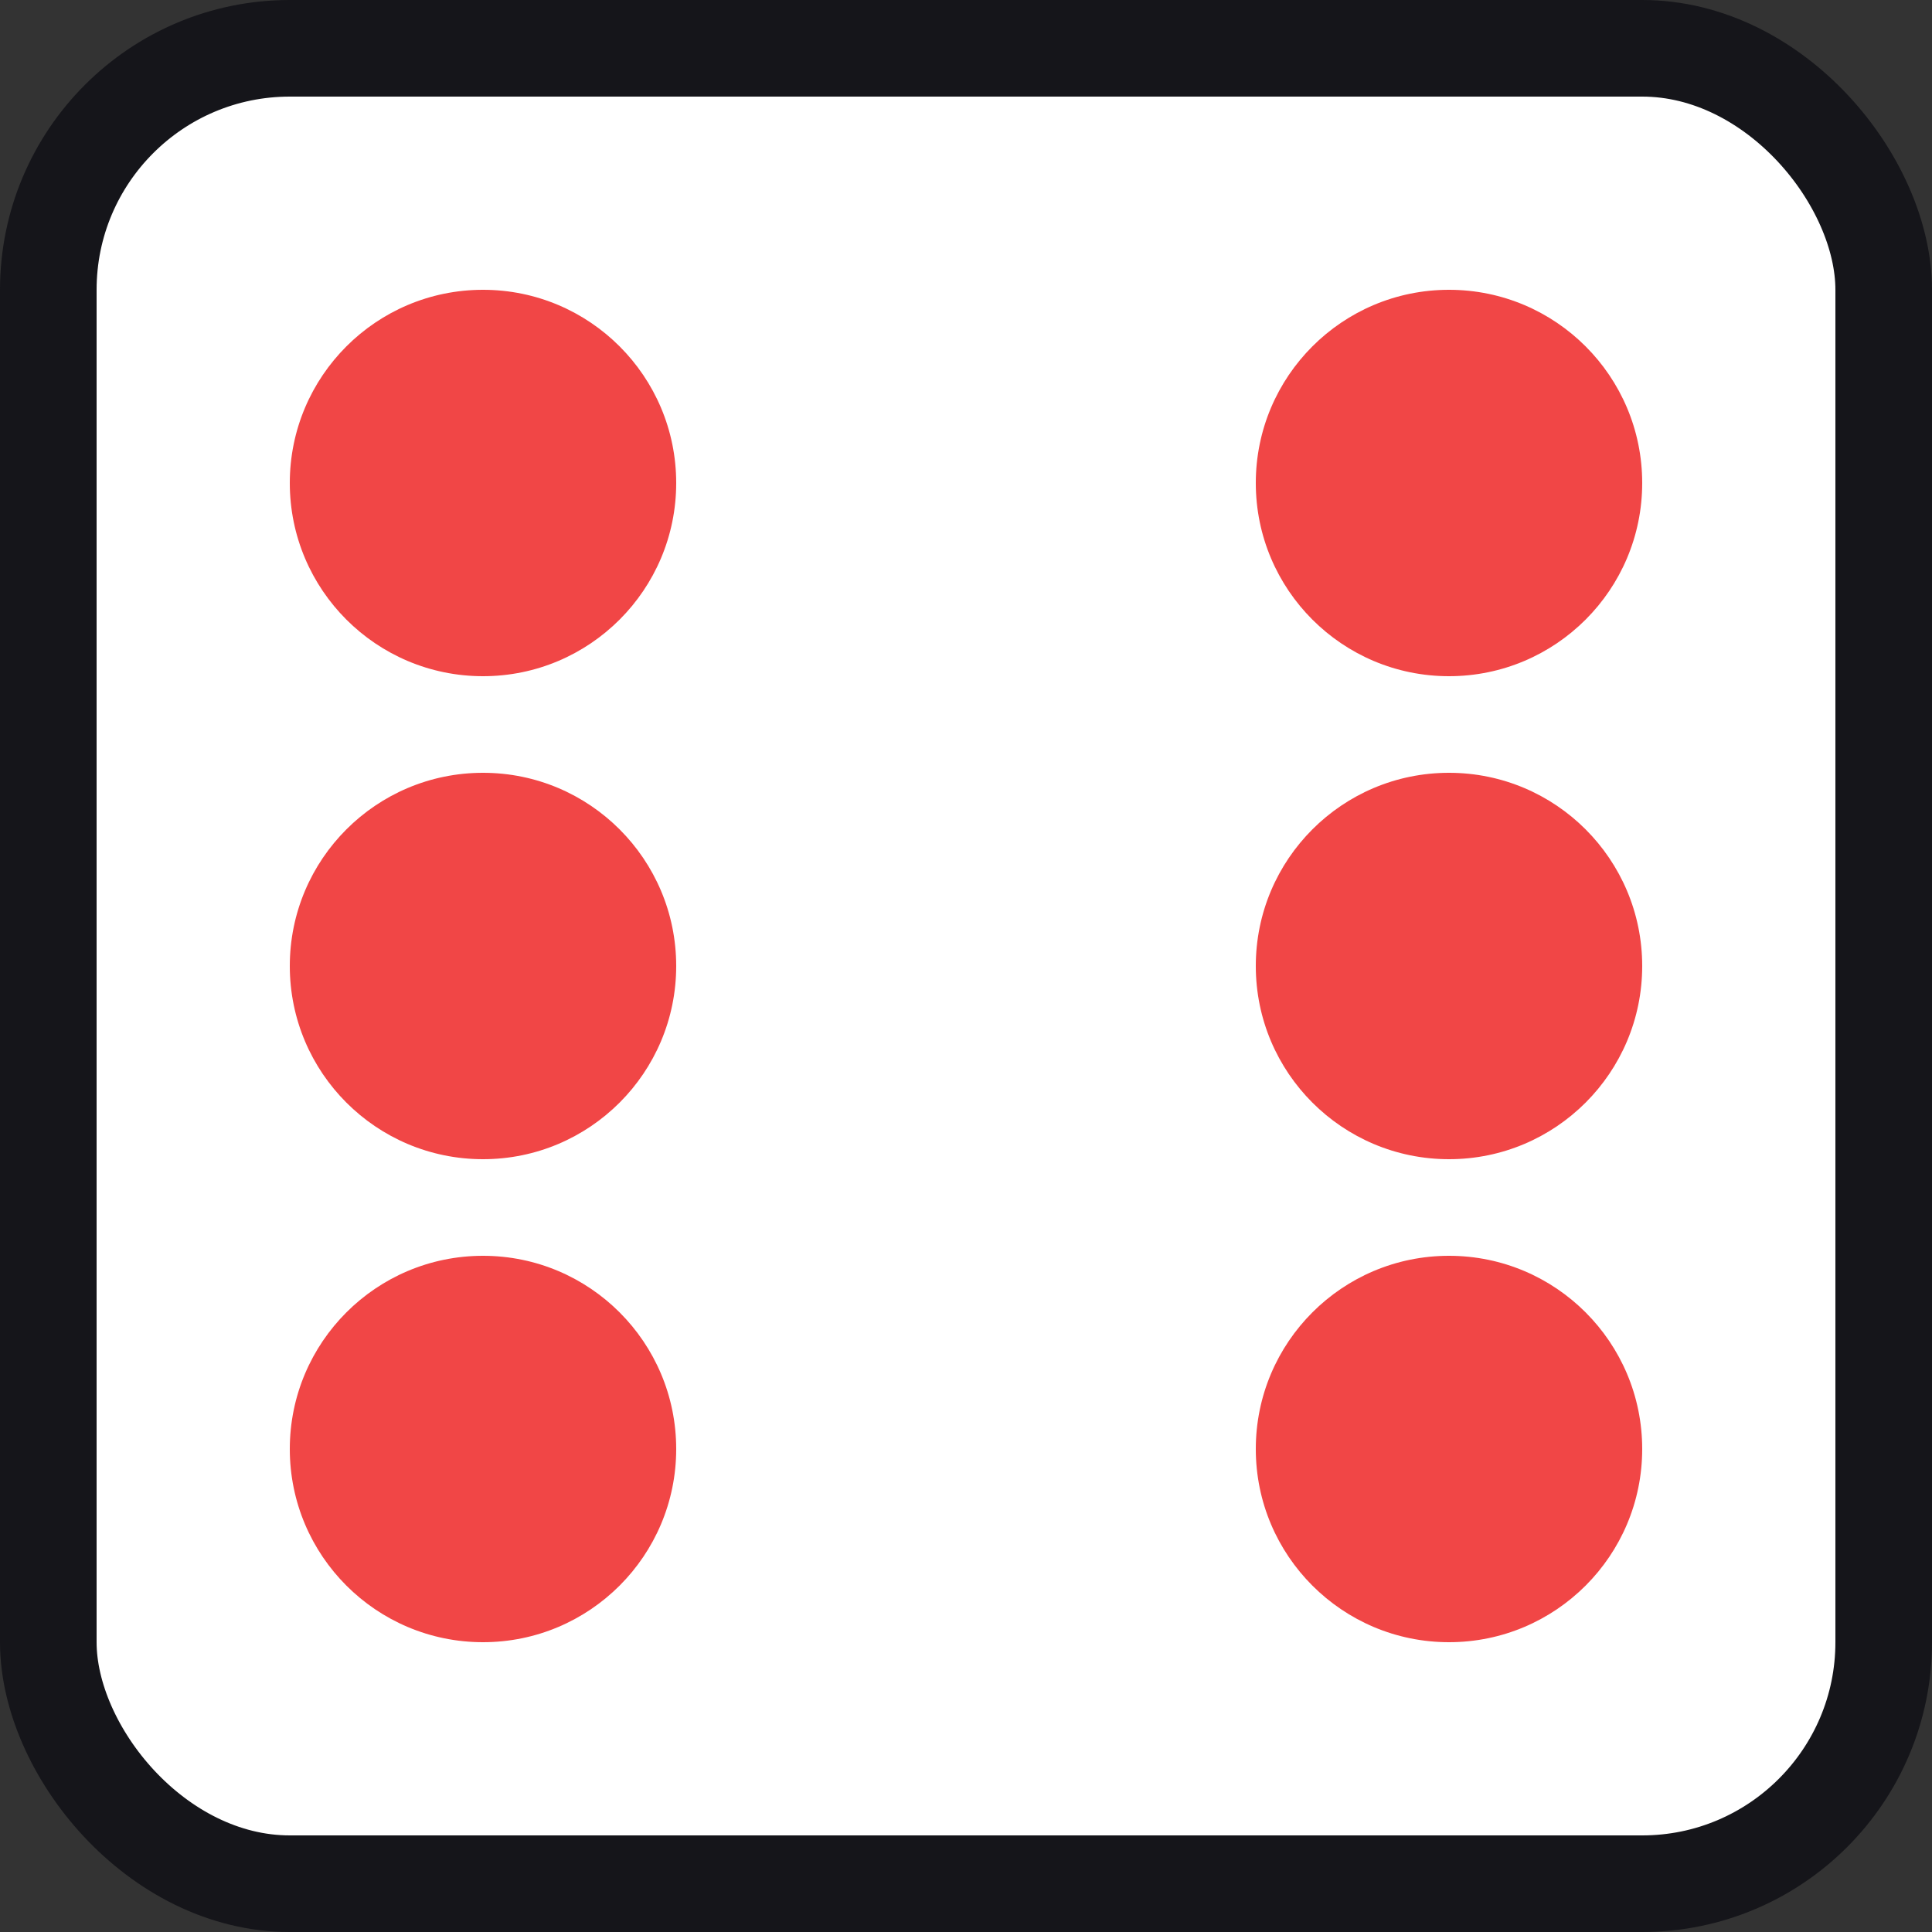 <svg width="100" height="100" viewBox="0 0 100 100" fill="none" xmlns="http://www.w3.org/2000/svg">
<rect x="0" y="0" width="100" height="100" fill="#333333" stroke="none"/>
<rect x="2.5" y="2.5" width="95" height="95" rx="12.5" fill="white"/>
<rect x="2.5" y="2.5" width="95" height="95" rx="12.5" stroke="#15151A" stroke-width="5"/>
<circle cx="75" cy="25" r="10" fill="#F14646"/>
<circle cx="25" cy="50" r="10" fill="#F14646"/>
<circle cx="75" cy="50" r="10" fill="#F14646"/>
<circle cx="25" cy="25" r="10" fill="#F14646"/>
<circle cx="25" cy="75" r="10" fill="#F14646"/>
<circle cx="75" cy="75" r="10" fill="#F14646"/>
</svg>
